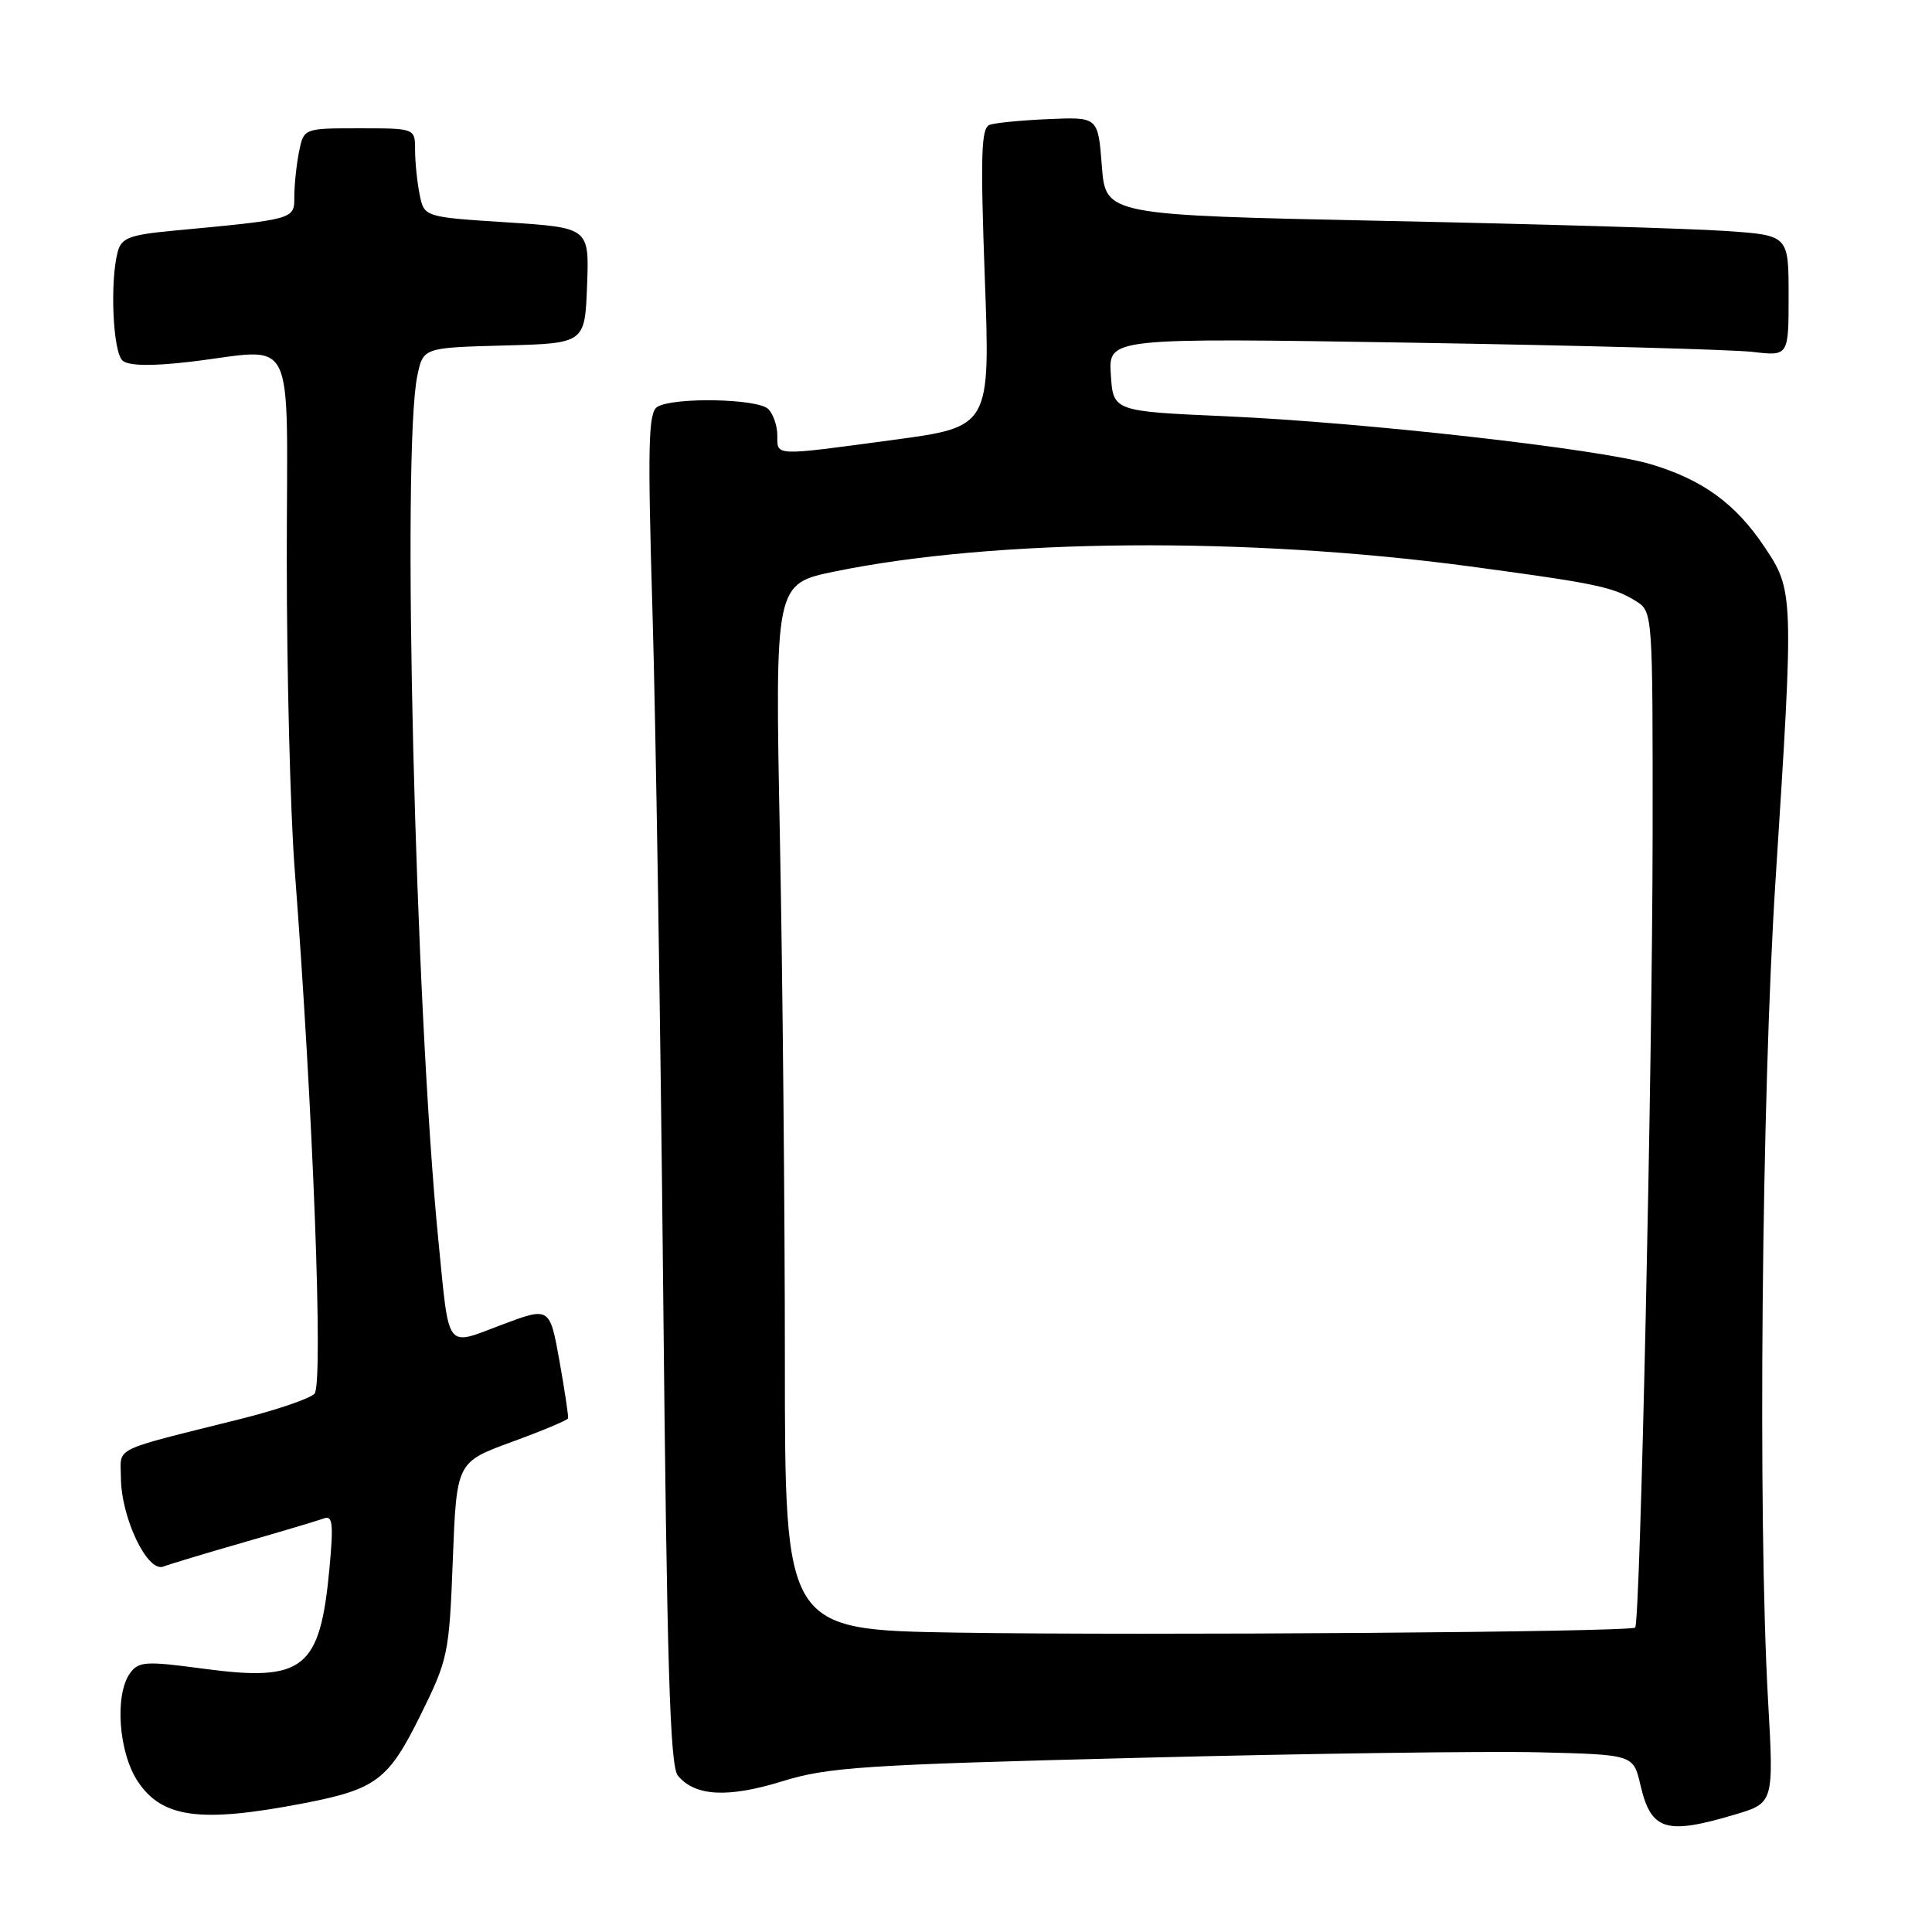 <?xml version="1.0" encoding="UTF-8" standalone="no"?>
<!DOCTYPE svg PUBLIC "-//W3C//DTD SVG 1.1//EN" "http://www.w3.org/Graphics/SVG/1.1/DTD/svg11.dtd" >
<svg xmlns="http://www.w3.org/2000/svg" xmlns:xlink="http://www.w3.org/1999/xlink" version="1.1" viewBox="0 0 256 256">
 <g >
 <path fill="currentColor"
d=" M 229.84 240.45 C 235.05 238.91 235.05 238.91 234.27 225.20 C 232.91 201.01 233.42 145.25 235.27 116.59 C 237.71 78.65 237.70 78.26 233.75 72.39 C 229.93 66.70 225.56 63.54 218.70 61.50 C 211.90 59.48 180.75 55.97 162.50 55.16 C 147.50 54.50 147.50 54.50 147.19 49.63 C 146.88 44.76 146.88 44.76 187.19 45.41 C 209.36 45.77 229.64 46.32 232.25 46.63 C 237.00 47.19 237.00 47.19 237.00 39.18 C 237.00 31.18 237.00 31.18 228.75 30.61 C 224.21 30.29 203.85 29.69 183.50 29.27 C 146.50 28.50 146.50 28.50 146.00 22.00 C 145.50 15.50 145.50 15.50 139.00 15.78 C 135.43 15.93 131.89 16.27 131.13 16.54 C 130.01 16.94 129.90 20.51 130.49 36.79 C 131.22 56.56 131.22 56.56 118.36 58.29 C 102.39 60.44 103.00 60.46 103.00 57.70 C 103.00 56.43 102.46 54.86 101.80 54.20 C 100.41 52.81 89.19 52.60 87.09 53.92 C 85.90 54.68 85.80 58.96 86.46 81.16 C 86.89 95.65 87.52 135.89 87.87 170.60 C 88.37 220.64 88.77 234.02 89.82 235.28 C 92.09 238.02 96.42 238.26 103.62 236.04 C 109.72 234.15 114.40 233.84 150.94 232.92 C 173.25 232.35 197.11 232.02 203.96 232.19 C 216.43 232.50 216.43 232.50 217.36 236.50 C 218.76 242.55 220.71 243.17 229.84 240.45 Z  M 40.26 238.94 C 49.83 237.09 51.46 235.86 55.65 227.40 C 59.38 219.86 59.52 219.22 60.00 206.68 C 60.50 193.74 60.50 193.74 67.82 191.06 C 71.85 189.59 75.20 188.18 75.27 187.94 C 75.35 187.70 74.83 184.27 74.13 180.32 C 72.84 173.15 72.84 173.15 66.48 175.54 C 58.95 178.38 59.56 179.17 58.10 164.50 C 55.01 133.35 53.21 59.69 55.30 49.78 C 56.08 46.07 56.08 46.07 66.79 45.78 C 77.50 45.50 77.50 45.50 77.79 37.84 C 78.08 30.17 78.08 30.17 67.14 29.46 C 56.20 28.76 56.20 28.76 55.60 25.75 C 55.27 24.10 55.00 21.46 55.00 19.88 C 55.00 17.00 55.00 17.00 47.62 17.00 C 40.25 17.00 40.25 17.00 39.62 20.12 C 39.28 21.84 39.00 24.50 39.00 26.03 C 39.00 29.09 39.17 29.04 22.84 30.58 C 17.15 31.12 16.09 31.53 15.60 33.36 C 14.54 37.31 14.96 46.73 16.25 47.79 C 17.08 48.48 20.04 48.53 25.00 47.96 C 39.58 46.27 38.00 43.08 38.00 74.22 C 38.00 89.19 38.47 107.52 39.03 114.97 C 41.49 147.12 42.87 183.48 41.67 184.68 C 41.03 185.33 36.67 186.82 32.00 187.99 C 14.50 192.37 16.00 191.63 16.02 195.79 C 16.05 201.11 19.53 208.40 21.64 207.58 C 22.54 207.24 27.38 205.78 32.39 204.34 C 37.40 202.90 42.13 201.49 42.91 201.20 C 44.08 200.76 44.20 201.89 43.66 207.77 C 42.41 221.22 40.27 222.91 26.79 221.09 C 19.34 220.09 18.37 220.15 17.25 221.68 C 15.15 224.54 15.71 232.27 18.29 236.10 C 21.53 240.92 26.62 241.57 40.26 238.94 Z  M 126.75 216.33 C 104.00 215.96 104.00 215.96 104.00 180.23 C 104.00 160.58 103.70 129.39 103.34 110.93 C 102.68 77.36 102.68 77.36 110.59 75.73 C 131.84 71.36 165.24 71.09 194.76 75.05 C 211.48 77.30 213.75 77.77 216.75 79.64 C 219.00 81.05 219.00 81.05 218.98 110.77 C 218.95 141.51 217.34 215.00 216.67 215.66 C 216.07 216.26 151.88 216.73 126.75 216.33 Z "/>
</g>
</svg>